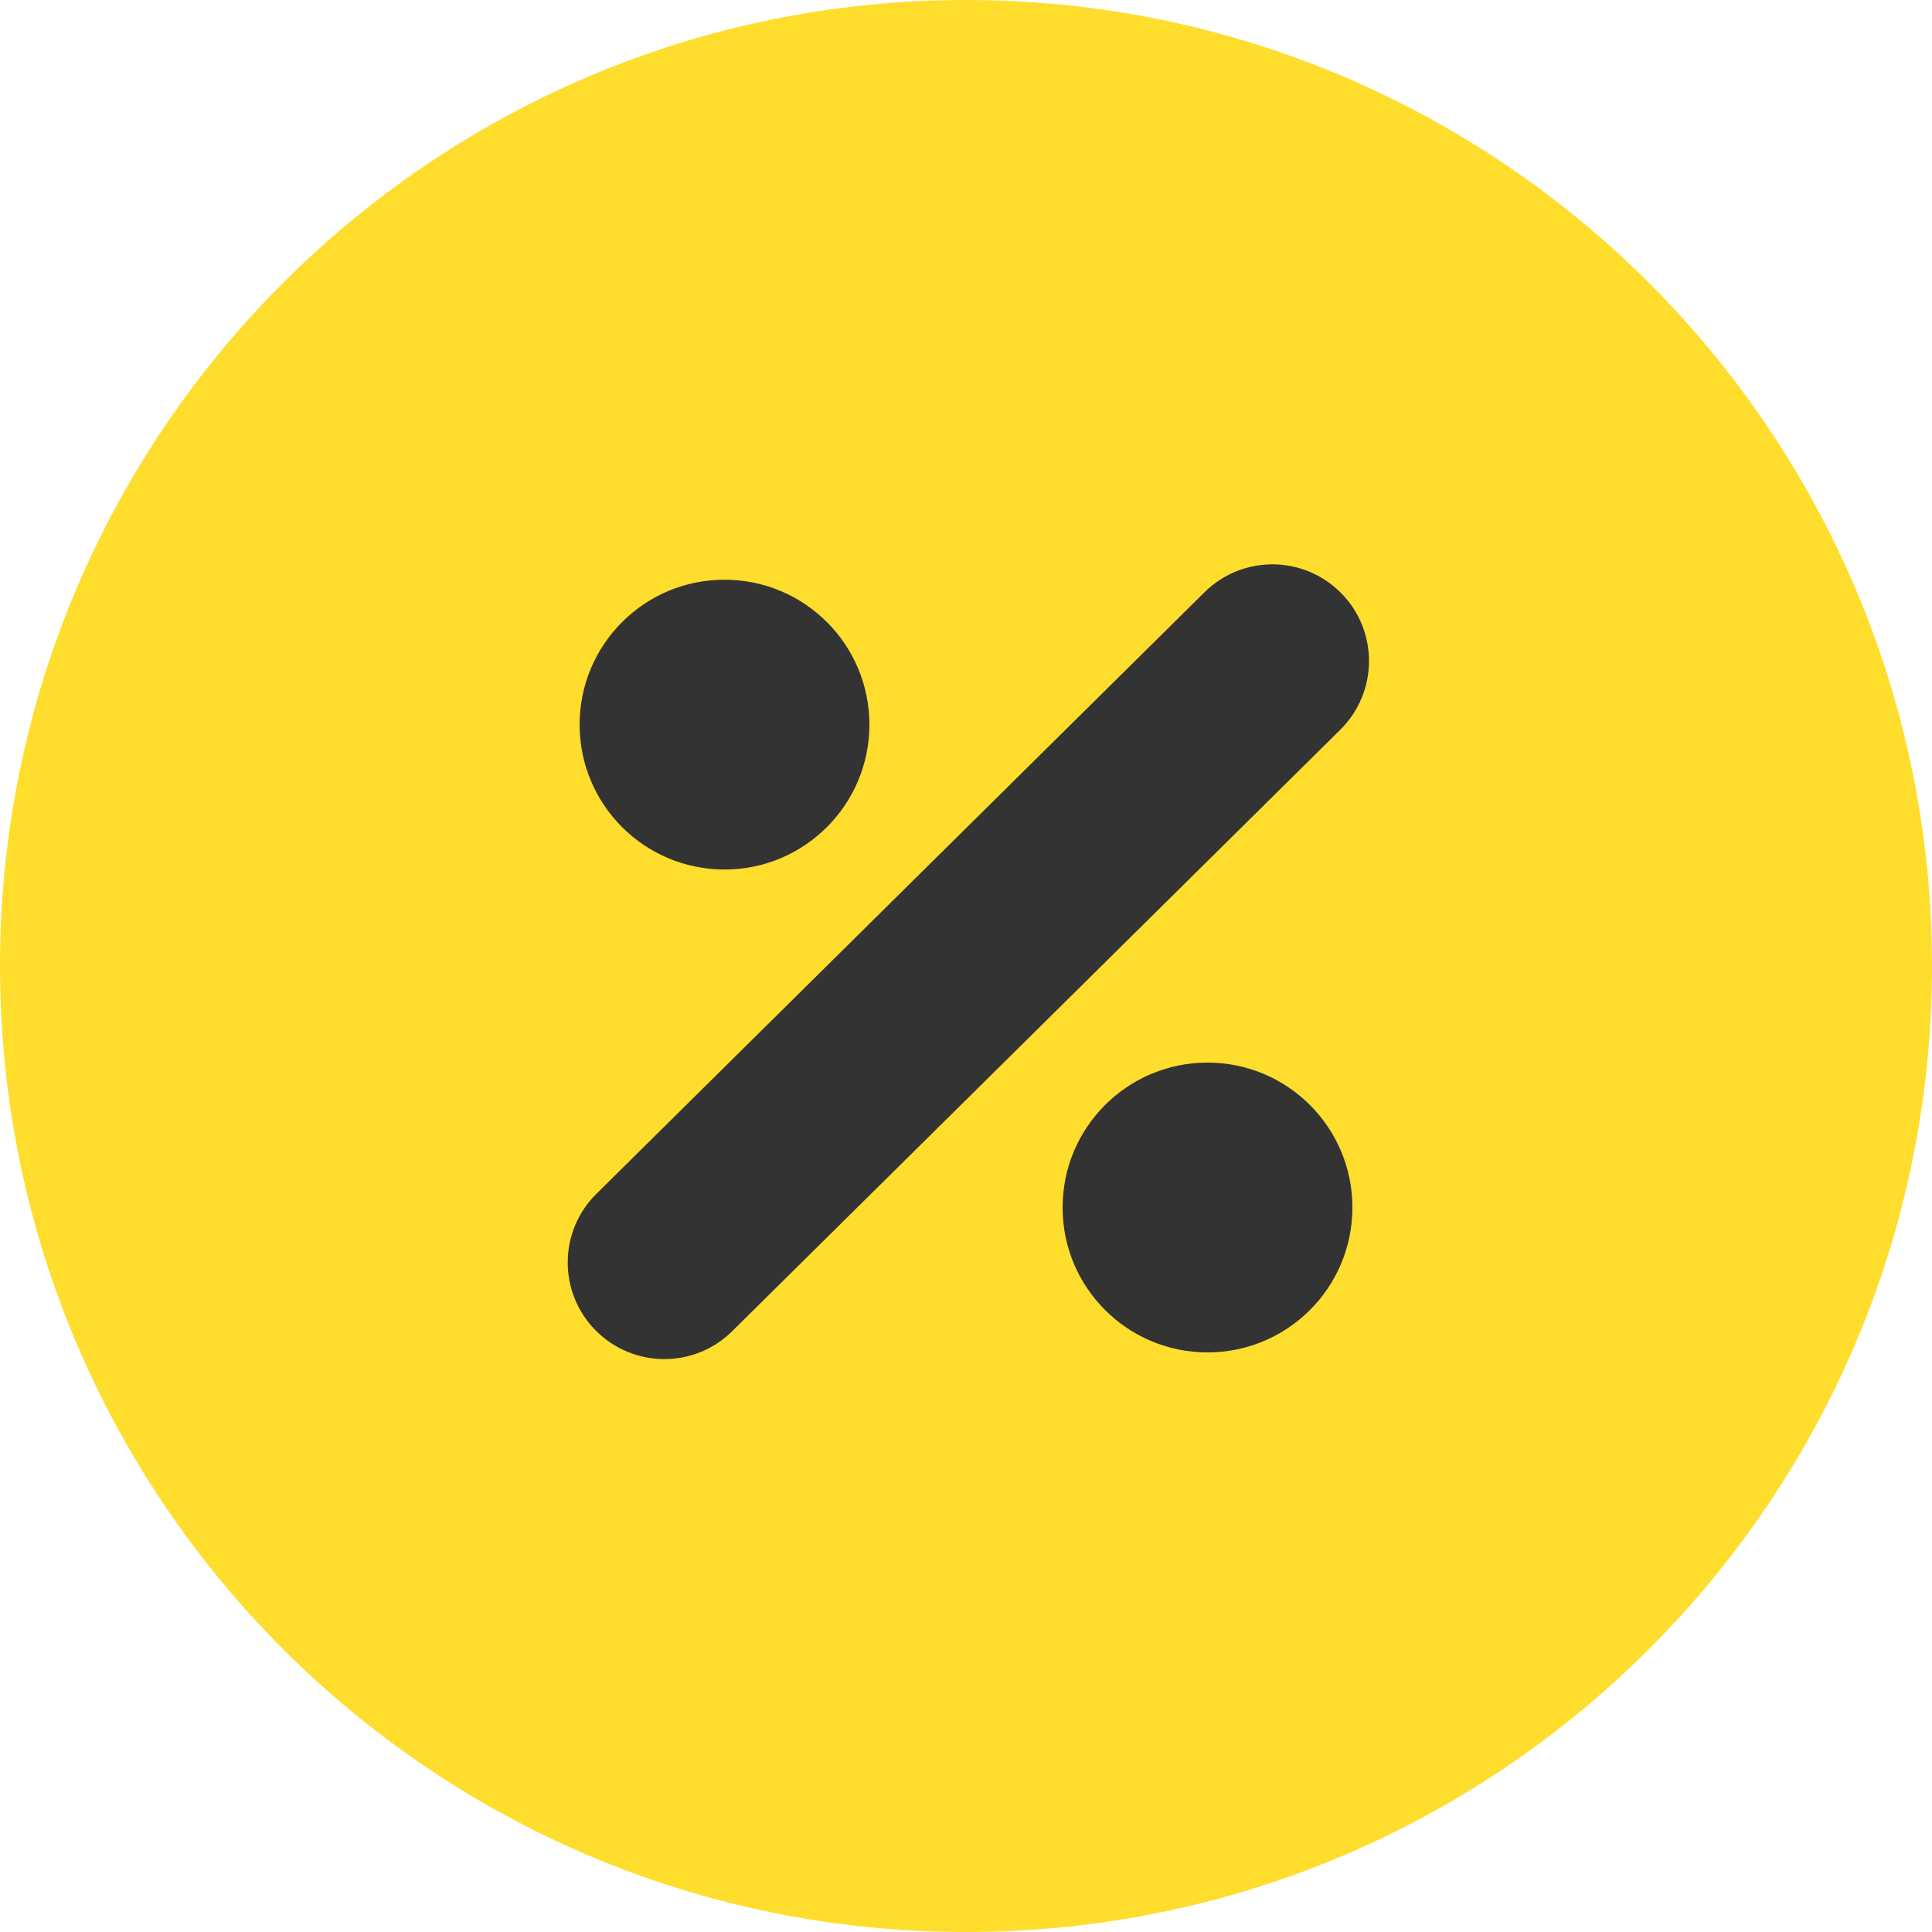 <svg width="16" height="16" viewBox="0 0 16 16" fill="none" xmlns="http://www.w3.org/2000/svg">
<path d="M8 16C12.418 16 16 12.418 16 8C16 3.582 12.418 0 8 0C3.582 0 0 3.582 0 8C0 12.418 3.582 16 8 16Z" fill="#FFDD2D"/>
<path d="M6.064 11.024C5.75 11.335 5.244 11.332 4.933 11.018C4.622 10.704 4.625 10.197 4.939 9.887L9.975 4.905C10.289 4.594 10.795 4.597 11.106 4.911C11.417 5.225 11.414 5.732 11.1 6.043L6.064 11.024ZM6 7.201C5.337 7.201 4.8 6.663 4.8 6.001C4.8 5.338 5.337 4.801 6 4.801C6.663 4.801 7.2 5.338 7.2 6.001C7.2 6.663 6.663 7.201 6 7.201ZM10 11.2C9.337 11.2 8.8 10.663 8.8 10C8.8 9.337 9.337 8.8 10 8.8C10.663 8.8 11.2 9.337 11.2 10C11.2 10.663 10.663 11.2 10 11.2Z" fill="#333333"/>
</svg>
